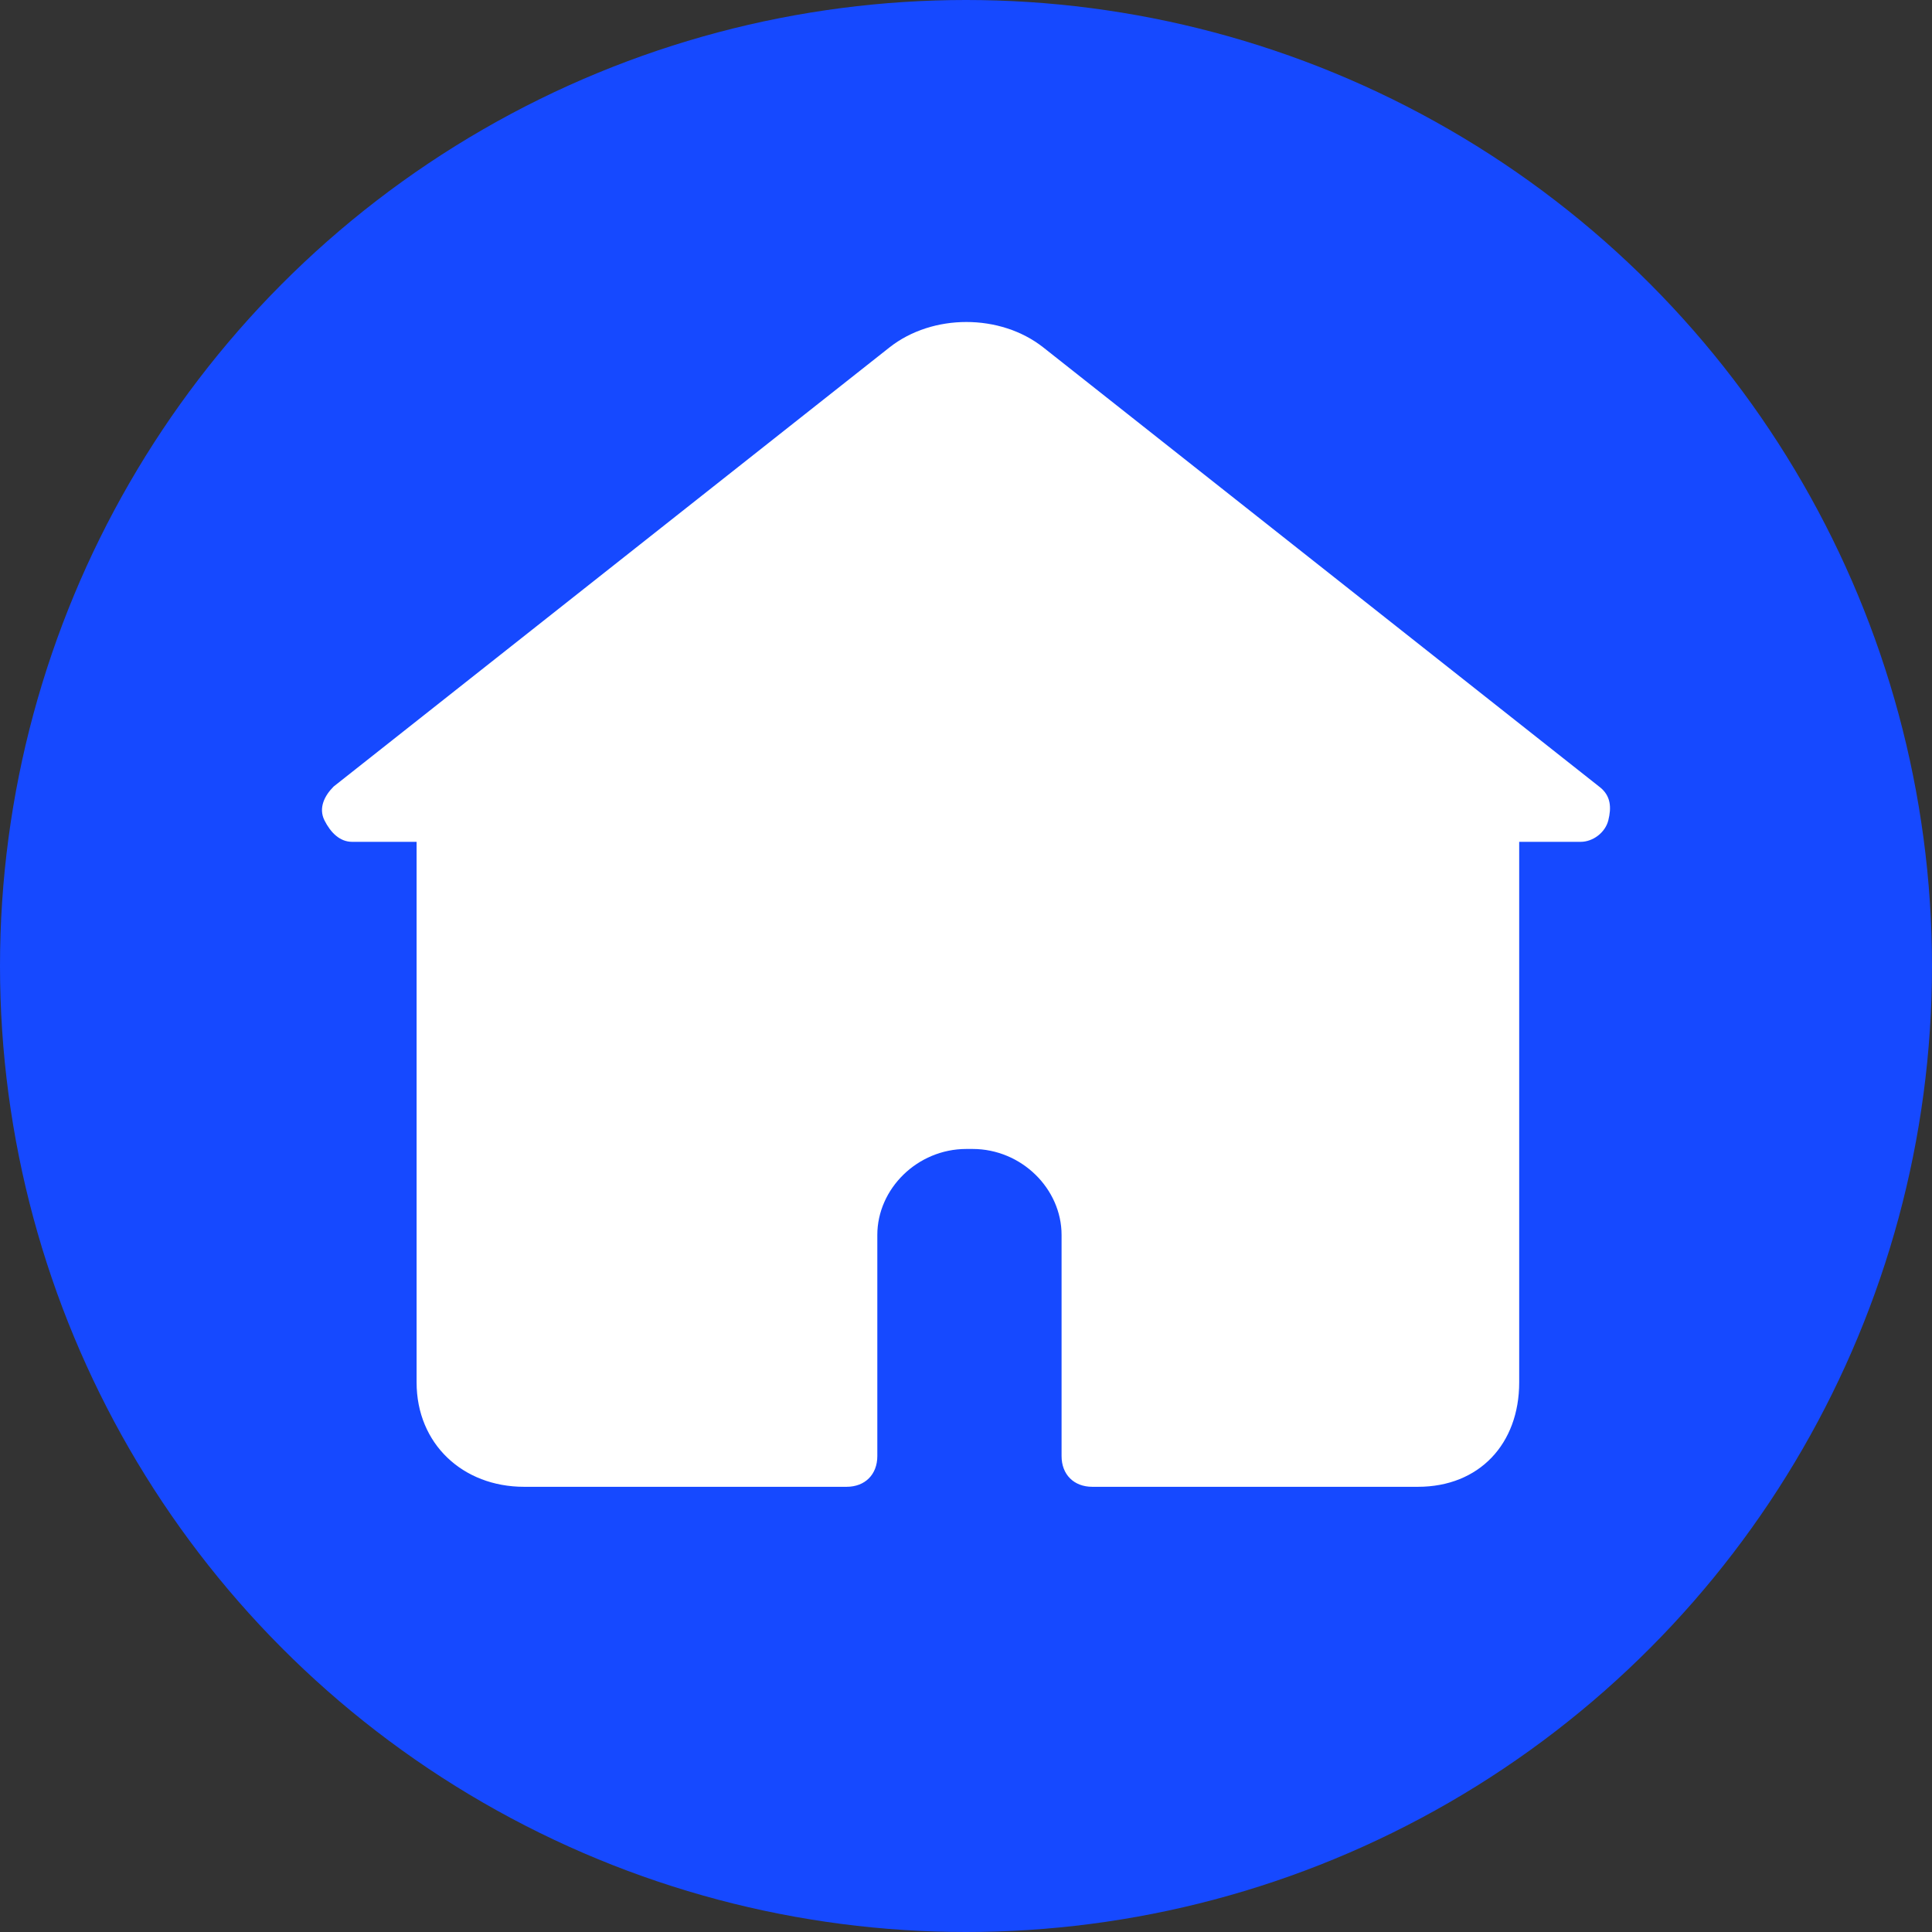 <?xml version="1.0" encoding="UTF-8"?>
<svg width="30px" height="30px" viewBox="0 0 30 30" version="1.1" xmlns="http://www.w3.org/2000/svg" xmlns:xlink="http://www.w3.org/1999/xlink">
    <rect x="0" y="0" width="30" height="30" fill="#333333" stroke="none"/>
    <title>home-1</title>
    <defs>
        <circle id="path-1" cx="15" cy="15" r="15"></circle>
    </defs>
    <g id="页面-1" stroke="none" stroke-width="1" fill="none" fill-rule="evenodd">
        <g id="home-1">
            <mask id="mask-2" fill="white">
                <use xlink:href="#path-1"></use>
            </mask>
            <use id="蒙版" fill="#1649FF" xlink:href="#path-1"></use>
            <path d="M24.83,12.213 L16.198,5.393 C15.531,4.869 14.481,4.869 13.814,5.393 L5.181,12.213 C5.038,12.356 4.943,12.547 5.038,12.738 C5.134,12.929 5.277,13.072 5.468,13.072 L6.469,13.072 L6.469,21.466 C6.469,22.419 7.185,23.087 8.138,23.087 L13.146,23.087 C13.432,23.087 13.623,22.896 13.623,22.61 L13.623,19.176 C13.623,18.461 14.243,17.841 15.006,17.841 L15.101,17.841 C15.864,17.841 16.484,18.461 16.484,19.176 L16.484,22.61 C16.484,22.896 16.675,23.087 16.961,23.087 L22.017,23.087 C22.971,23.087 23.59,22.419 23.59,21.466 L23.59,13.072 L24.544,13.072 C24.735,13.072 24.926,12.929 24.974,12.738 C25.021,12.547 25.021,12.356 24.83,12.213 Z" id="路径" fill="#FFFFFF" fill-rule="nonzero" mask="url(#mask-2)"></path>
        </g>
    </g>
</svg>